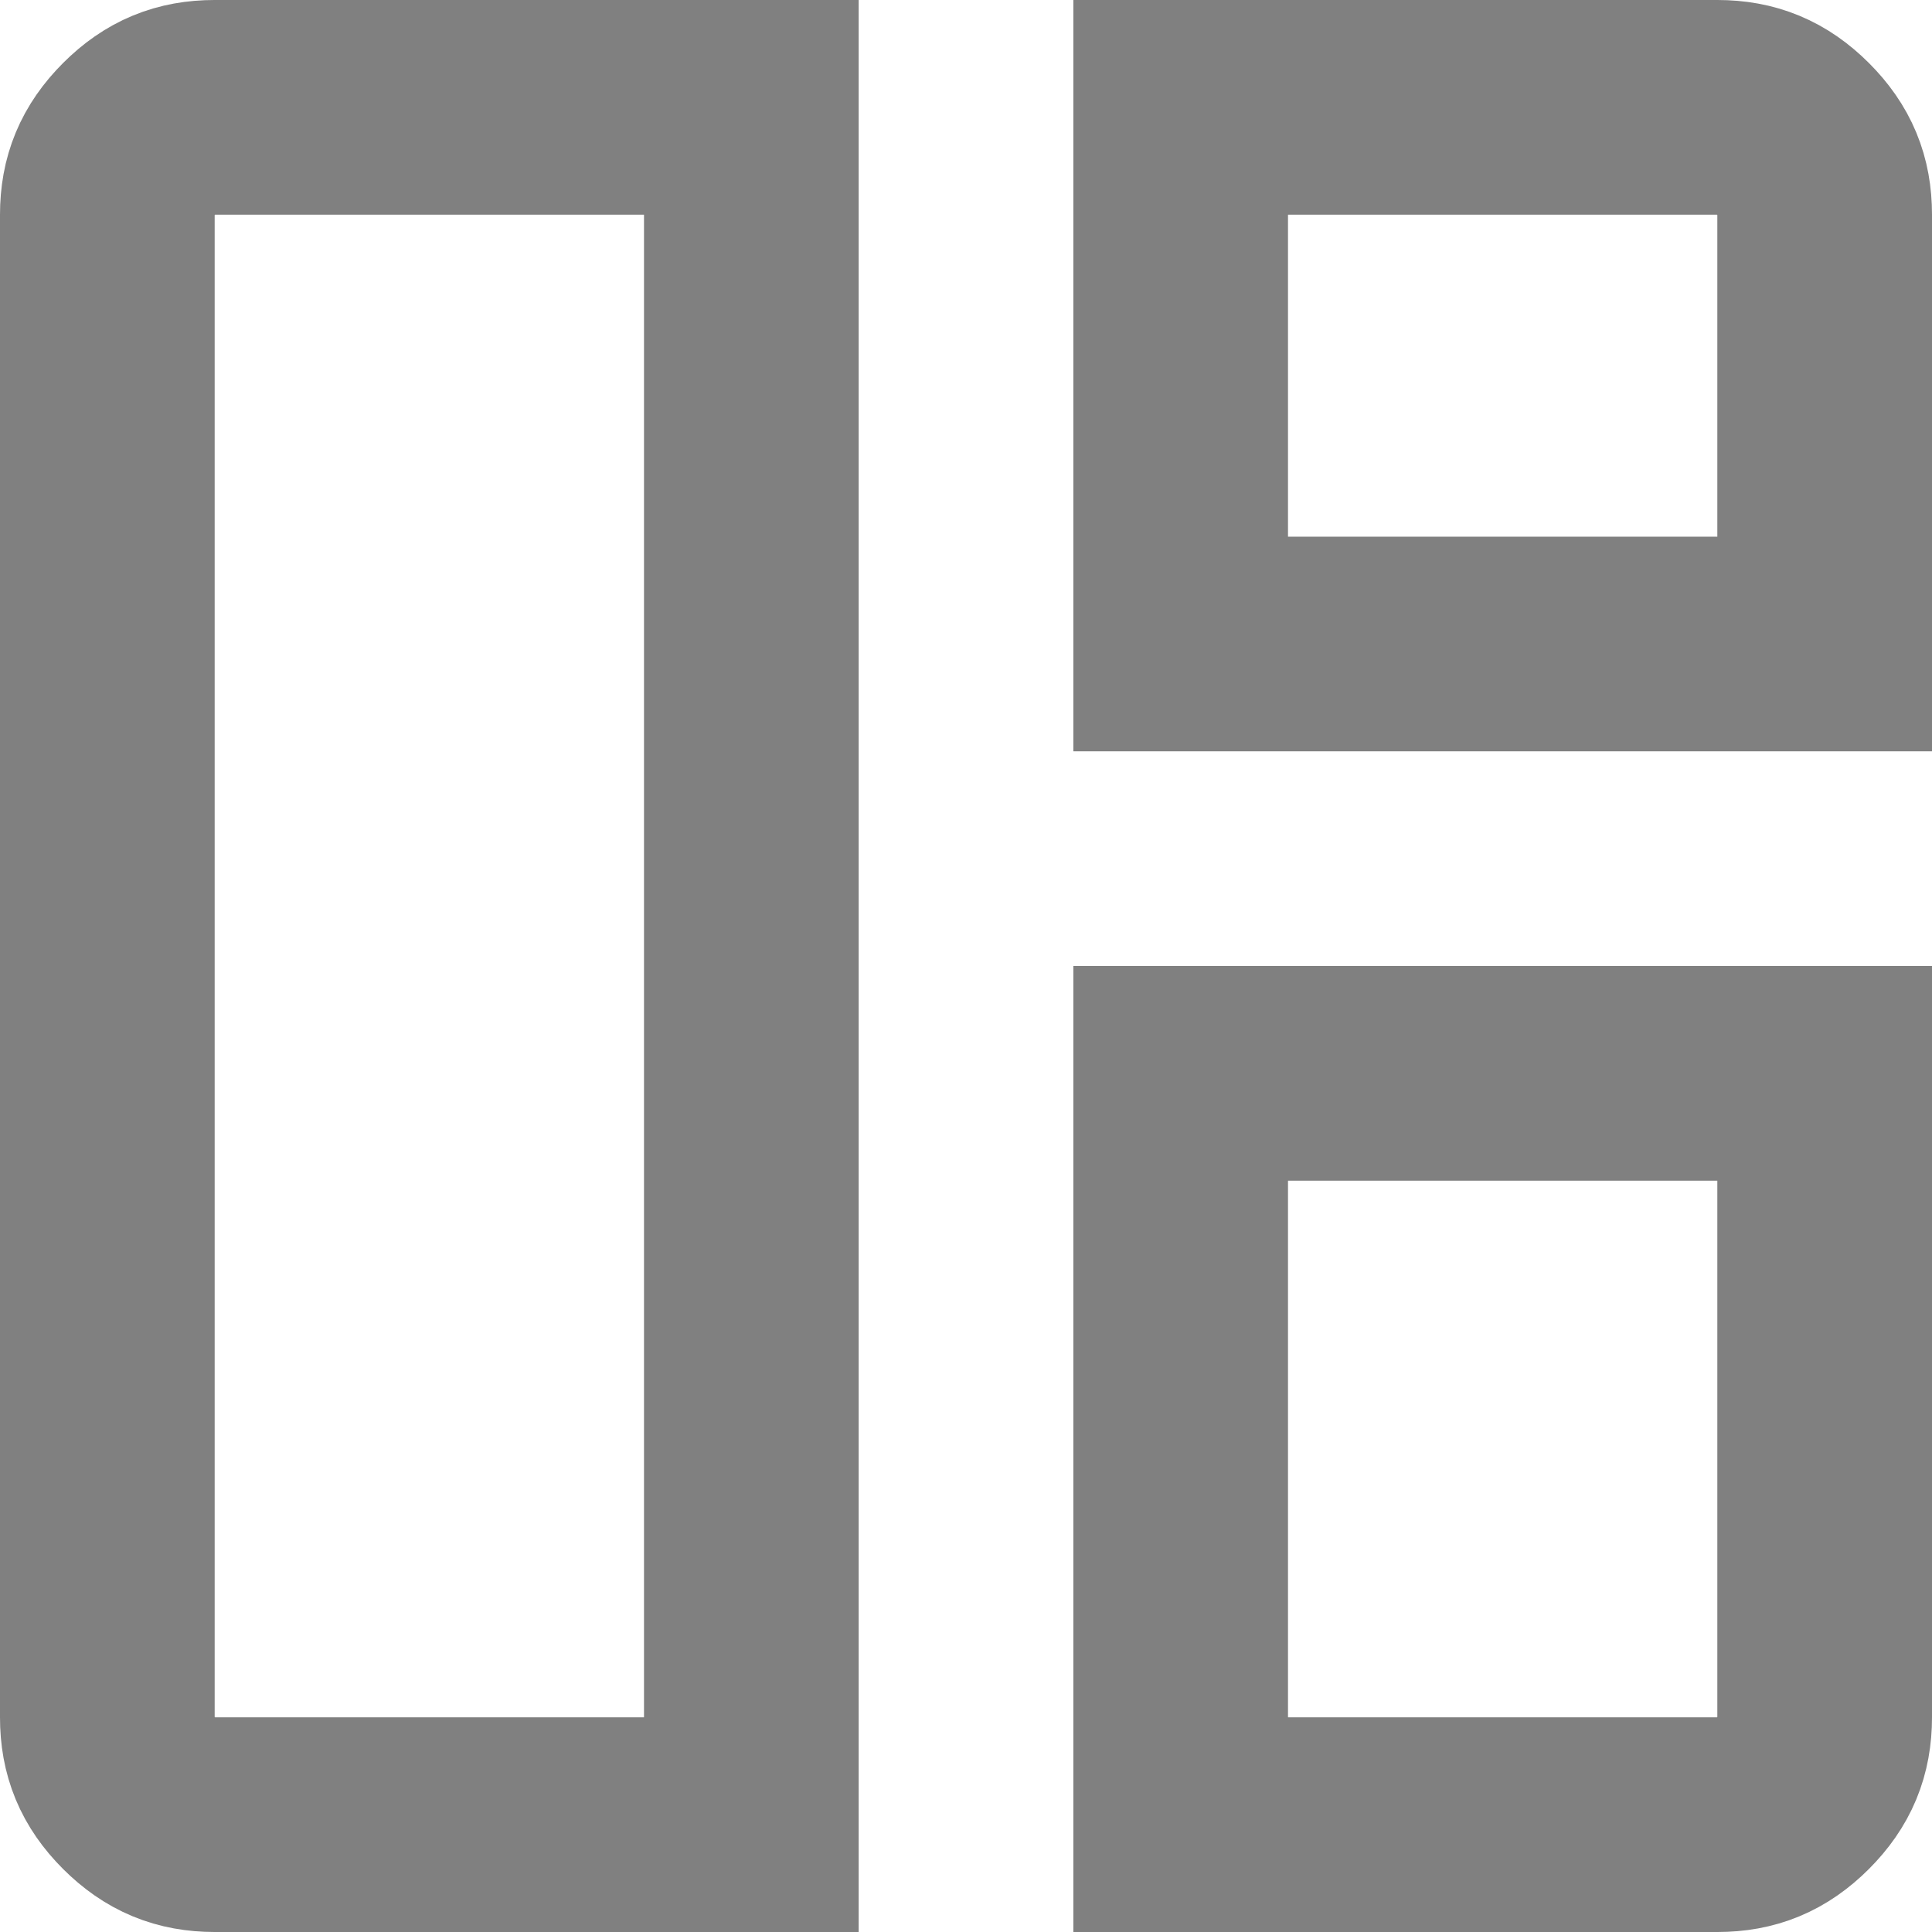 <svg width="18" height="18" viewBox="0 0 18 18" fill="none" xmlns="http://www.w3.org/2000/svg">
<path d="M1 16.001V16V2C1 1.718 1.089 1.5 1.295 1.294C1.501 1.088 1.718 1 1.999 1H2H7V17H2C1.718 17 1.5 16.911 1.294 16.705C1.088 16.499 1 16.282 1 16.001ZM16.001 17H16H11V10H17V16C17 16.282 16.911 16.5 16.705 16.706C16.499 16.912 16.282 17 16.001 17ZM17 1.999V2V6H11V1H16C16.282 1 16.5 1.089 16.706 1.295C16.912 1.501 17 1.718 17 1.999Z" stroke="#808080" stroke-width="2"/>
</svg>
